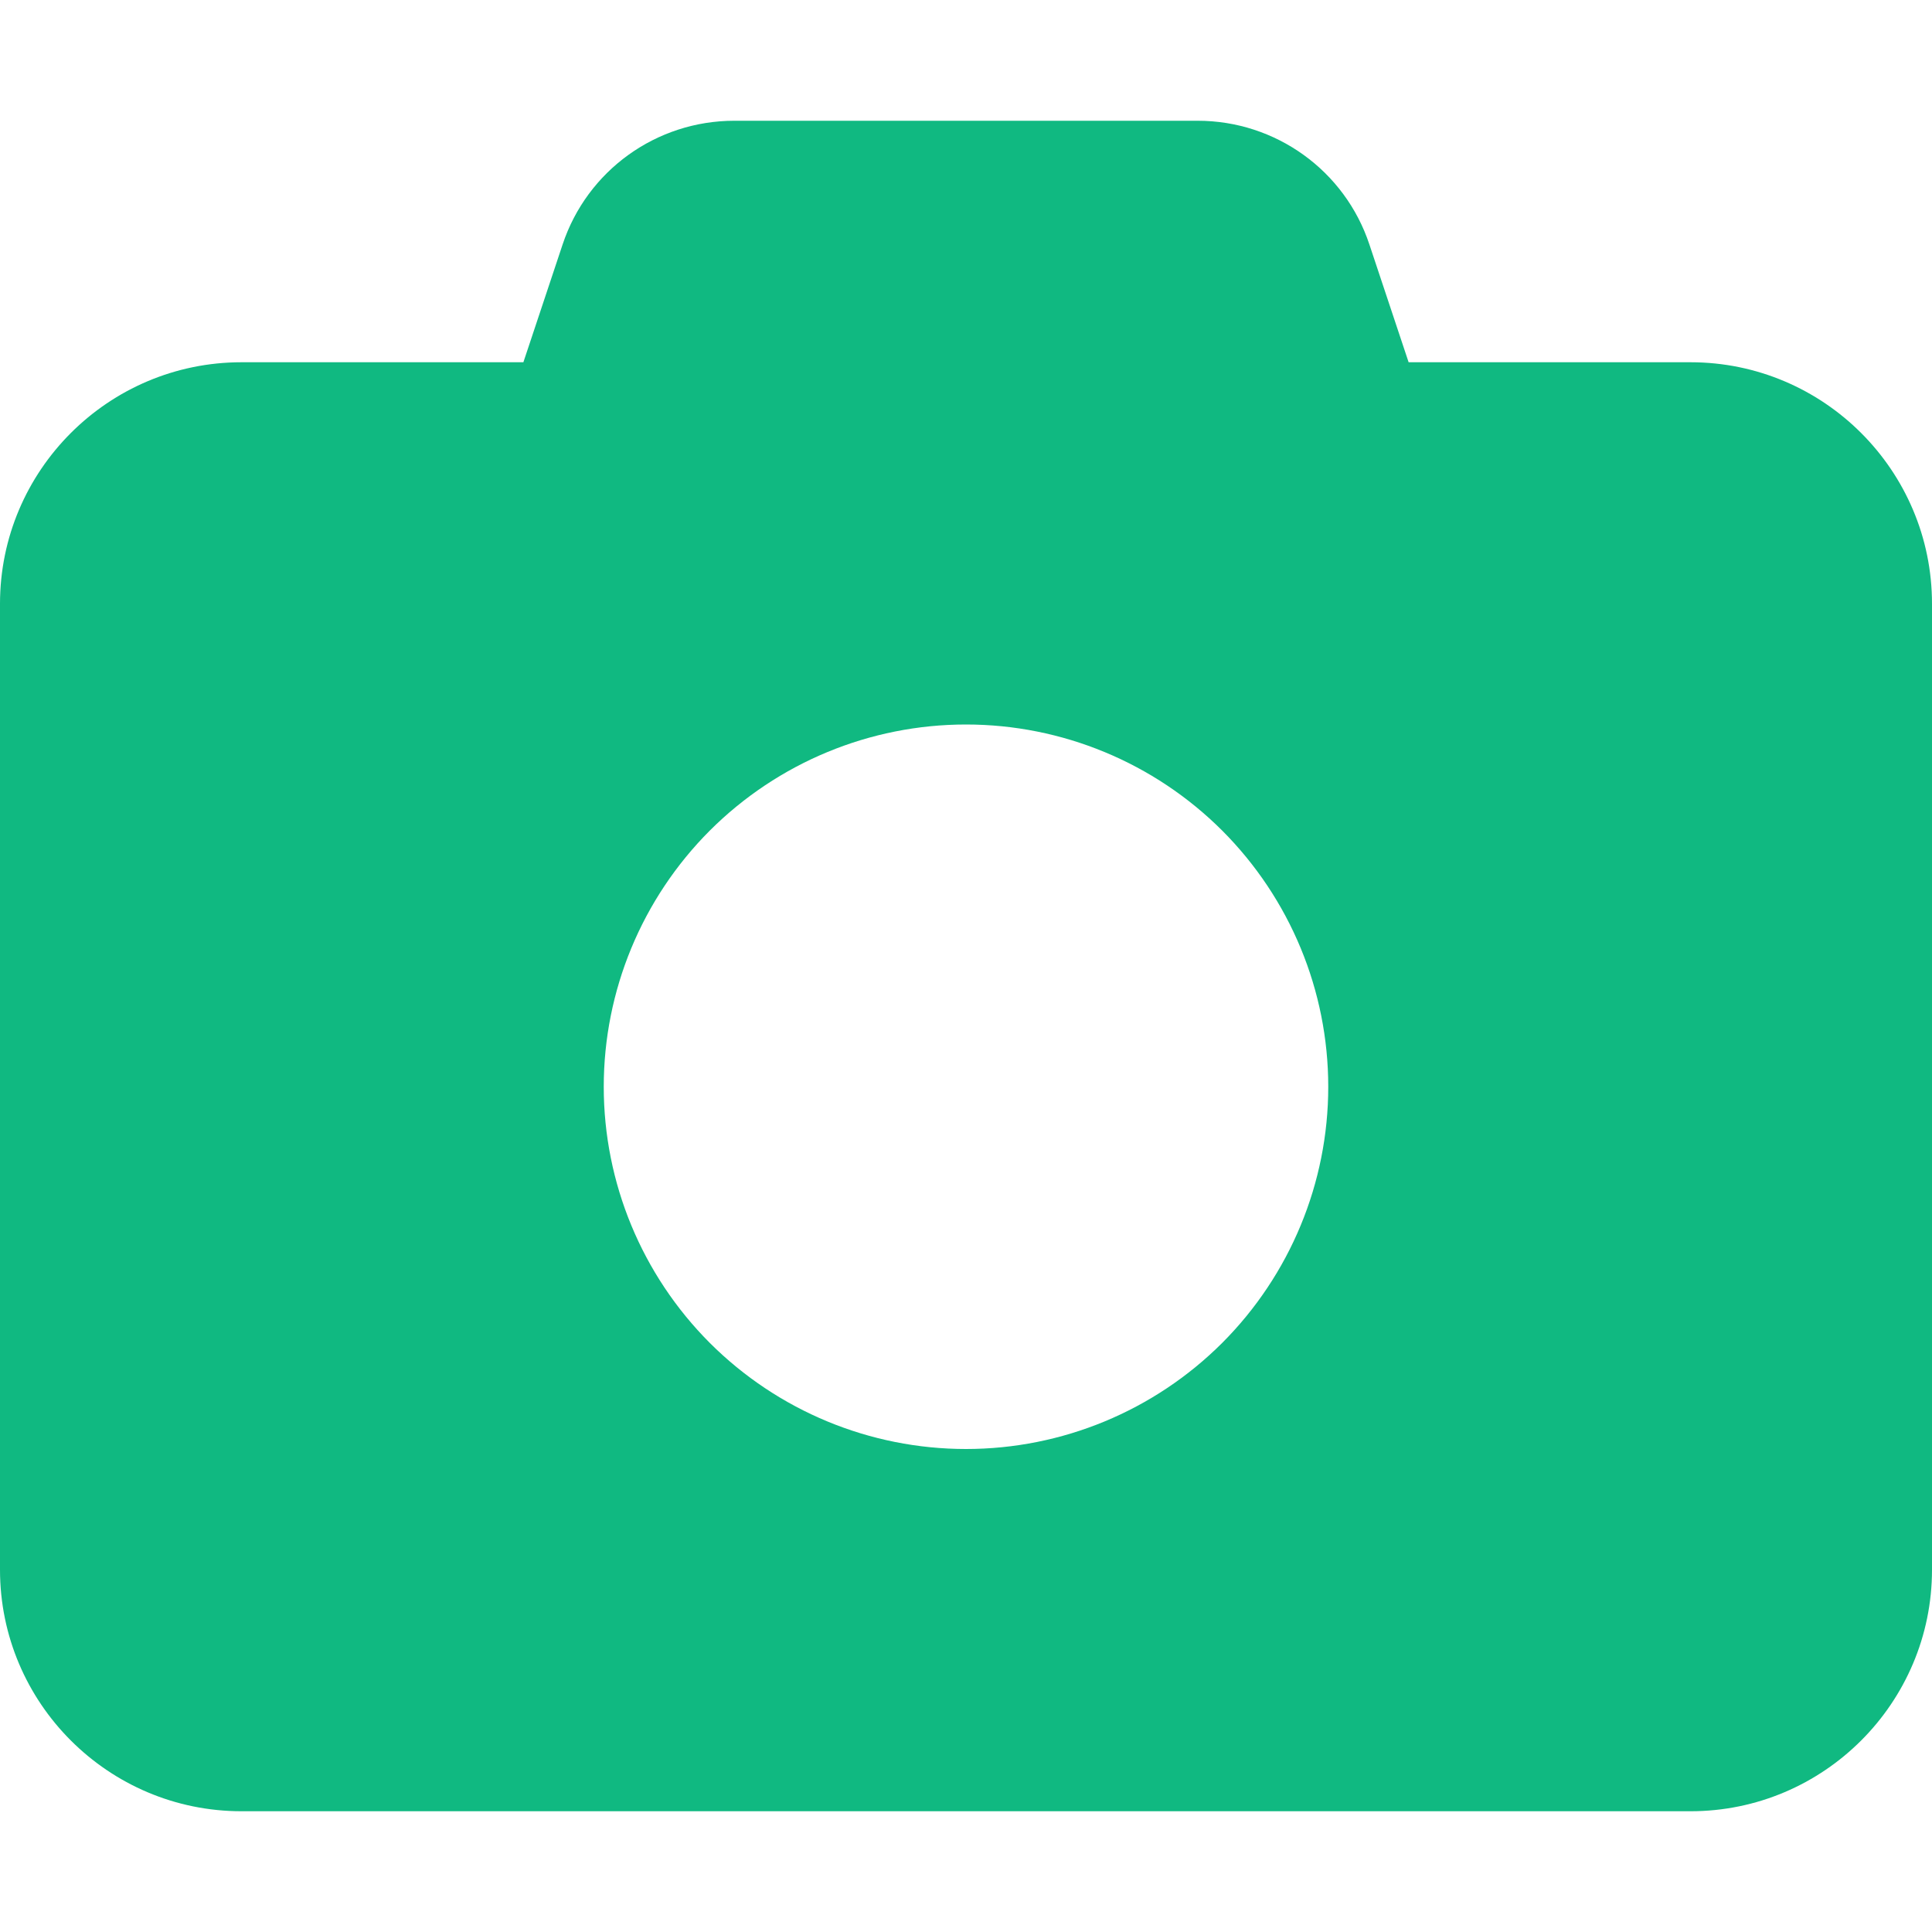 <svg width="20" height="20" viewBox="0 0 20 20" fill="none" xmlns="http://www.w3.org/2000/svg">
<path d="M5.824 2.531L5.418 3.75H2.5C1.121 3.75 0 4.871 0 6.25V16.25C0 17.629 1.121 18.75 2.5 18.75H17.5C18.879 18.75 20 17.629 20 16.25V6.25C20 4.871 18.879 3.75 17.5 3.75H14.582L14.176 2.531C13.922 1.766 13.207 1.25 12.398 1.25H7.602C6.793 1.25 6.078 1.766 5.824 2.531ZM10 7.5C10.995 7.5 11.948 7.895 12.652 8.598C13.355 9.302 13.75 10.255 13.75 11.25C13.75 12.245 13.355 13.198 12.652 13.902C11.948 14.605 10.995 15 10 15C9.005 15 8.052 14.605 7.348 13.902C6.645 13.198 6.25 12.245 6.25 11.25C6.25 10.255 6.645 9.302 7.348 8.598C8.052 7.895 9.005 7.5 10 7.5Z" fill="#10B981"/>
</svg>
